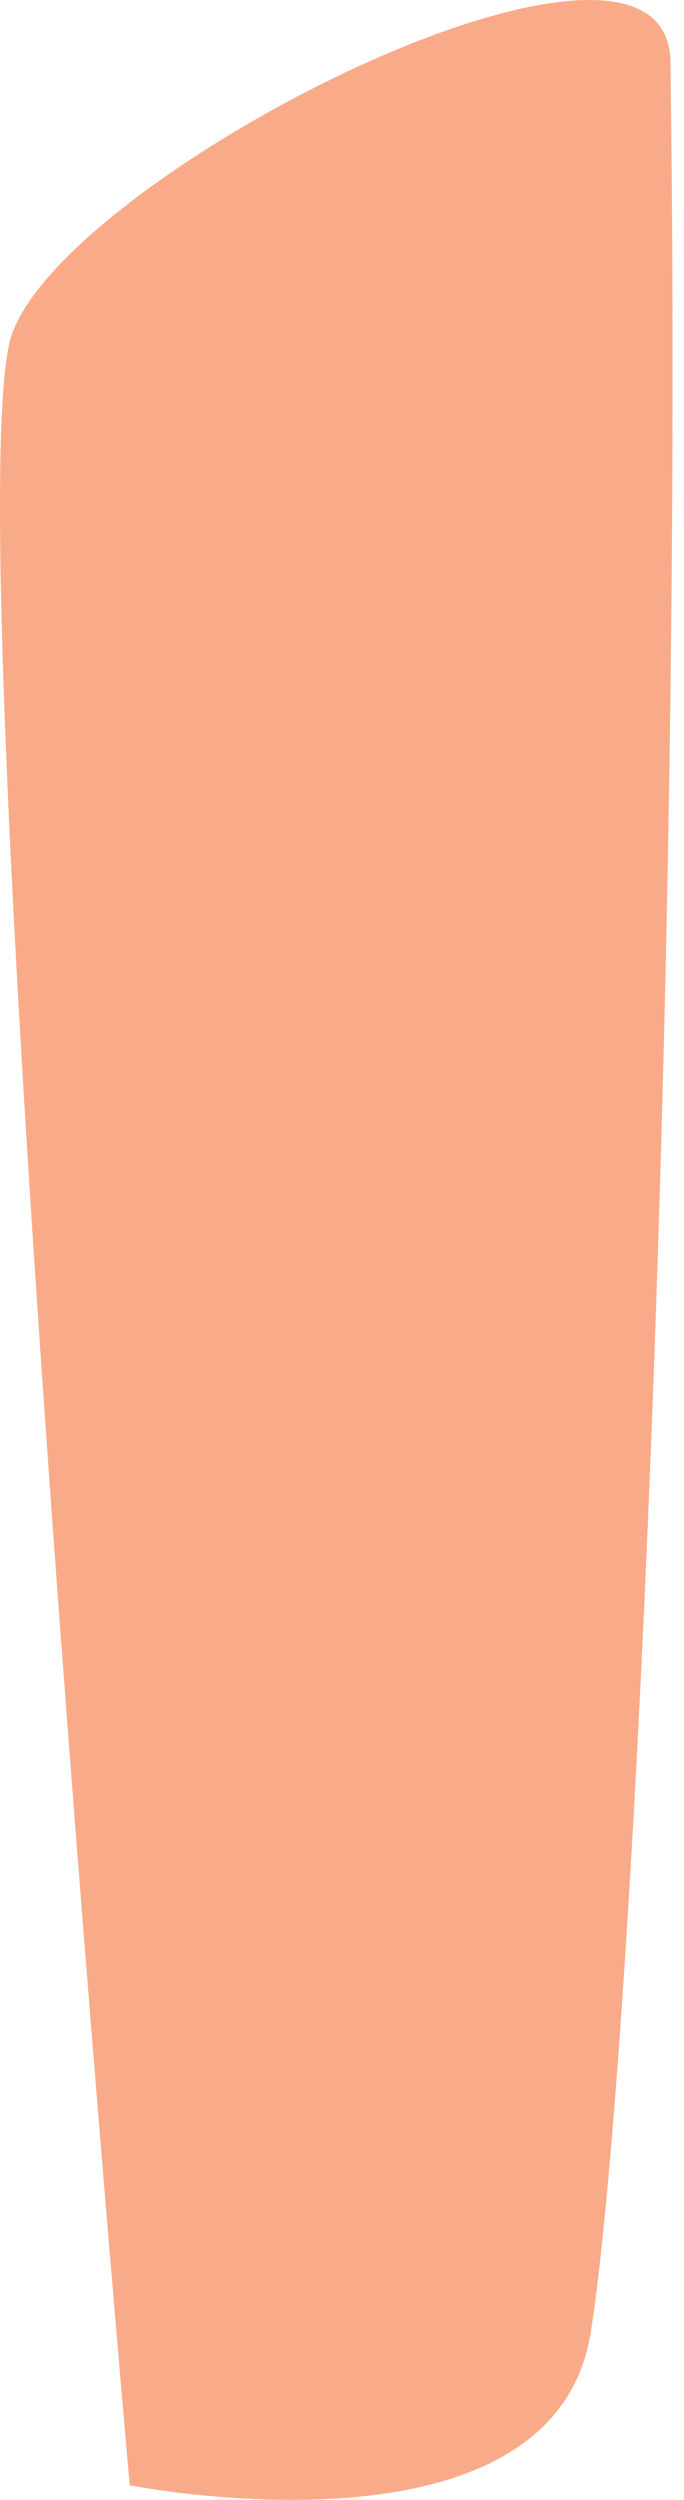 <svg width="26" height="95" viewBox="0 0 26 95" fill="none" xmlns="http://www.w3.org/2000/svg">
<path d="M25.485 2.349C25.991 37.598 24.012 78.761 22.458 88.622C21.036 97.662 4.93 94.443 4.93 94.443C4.93 94.443 -1.793 18.883 0.463 12.669C2.727 6.445 25.381 -4.923 25.485 2.349Z" fill="#F9AB89"/>
</svg>
